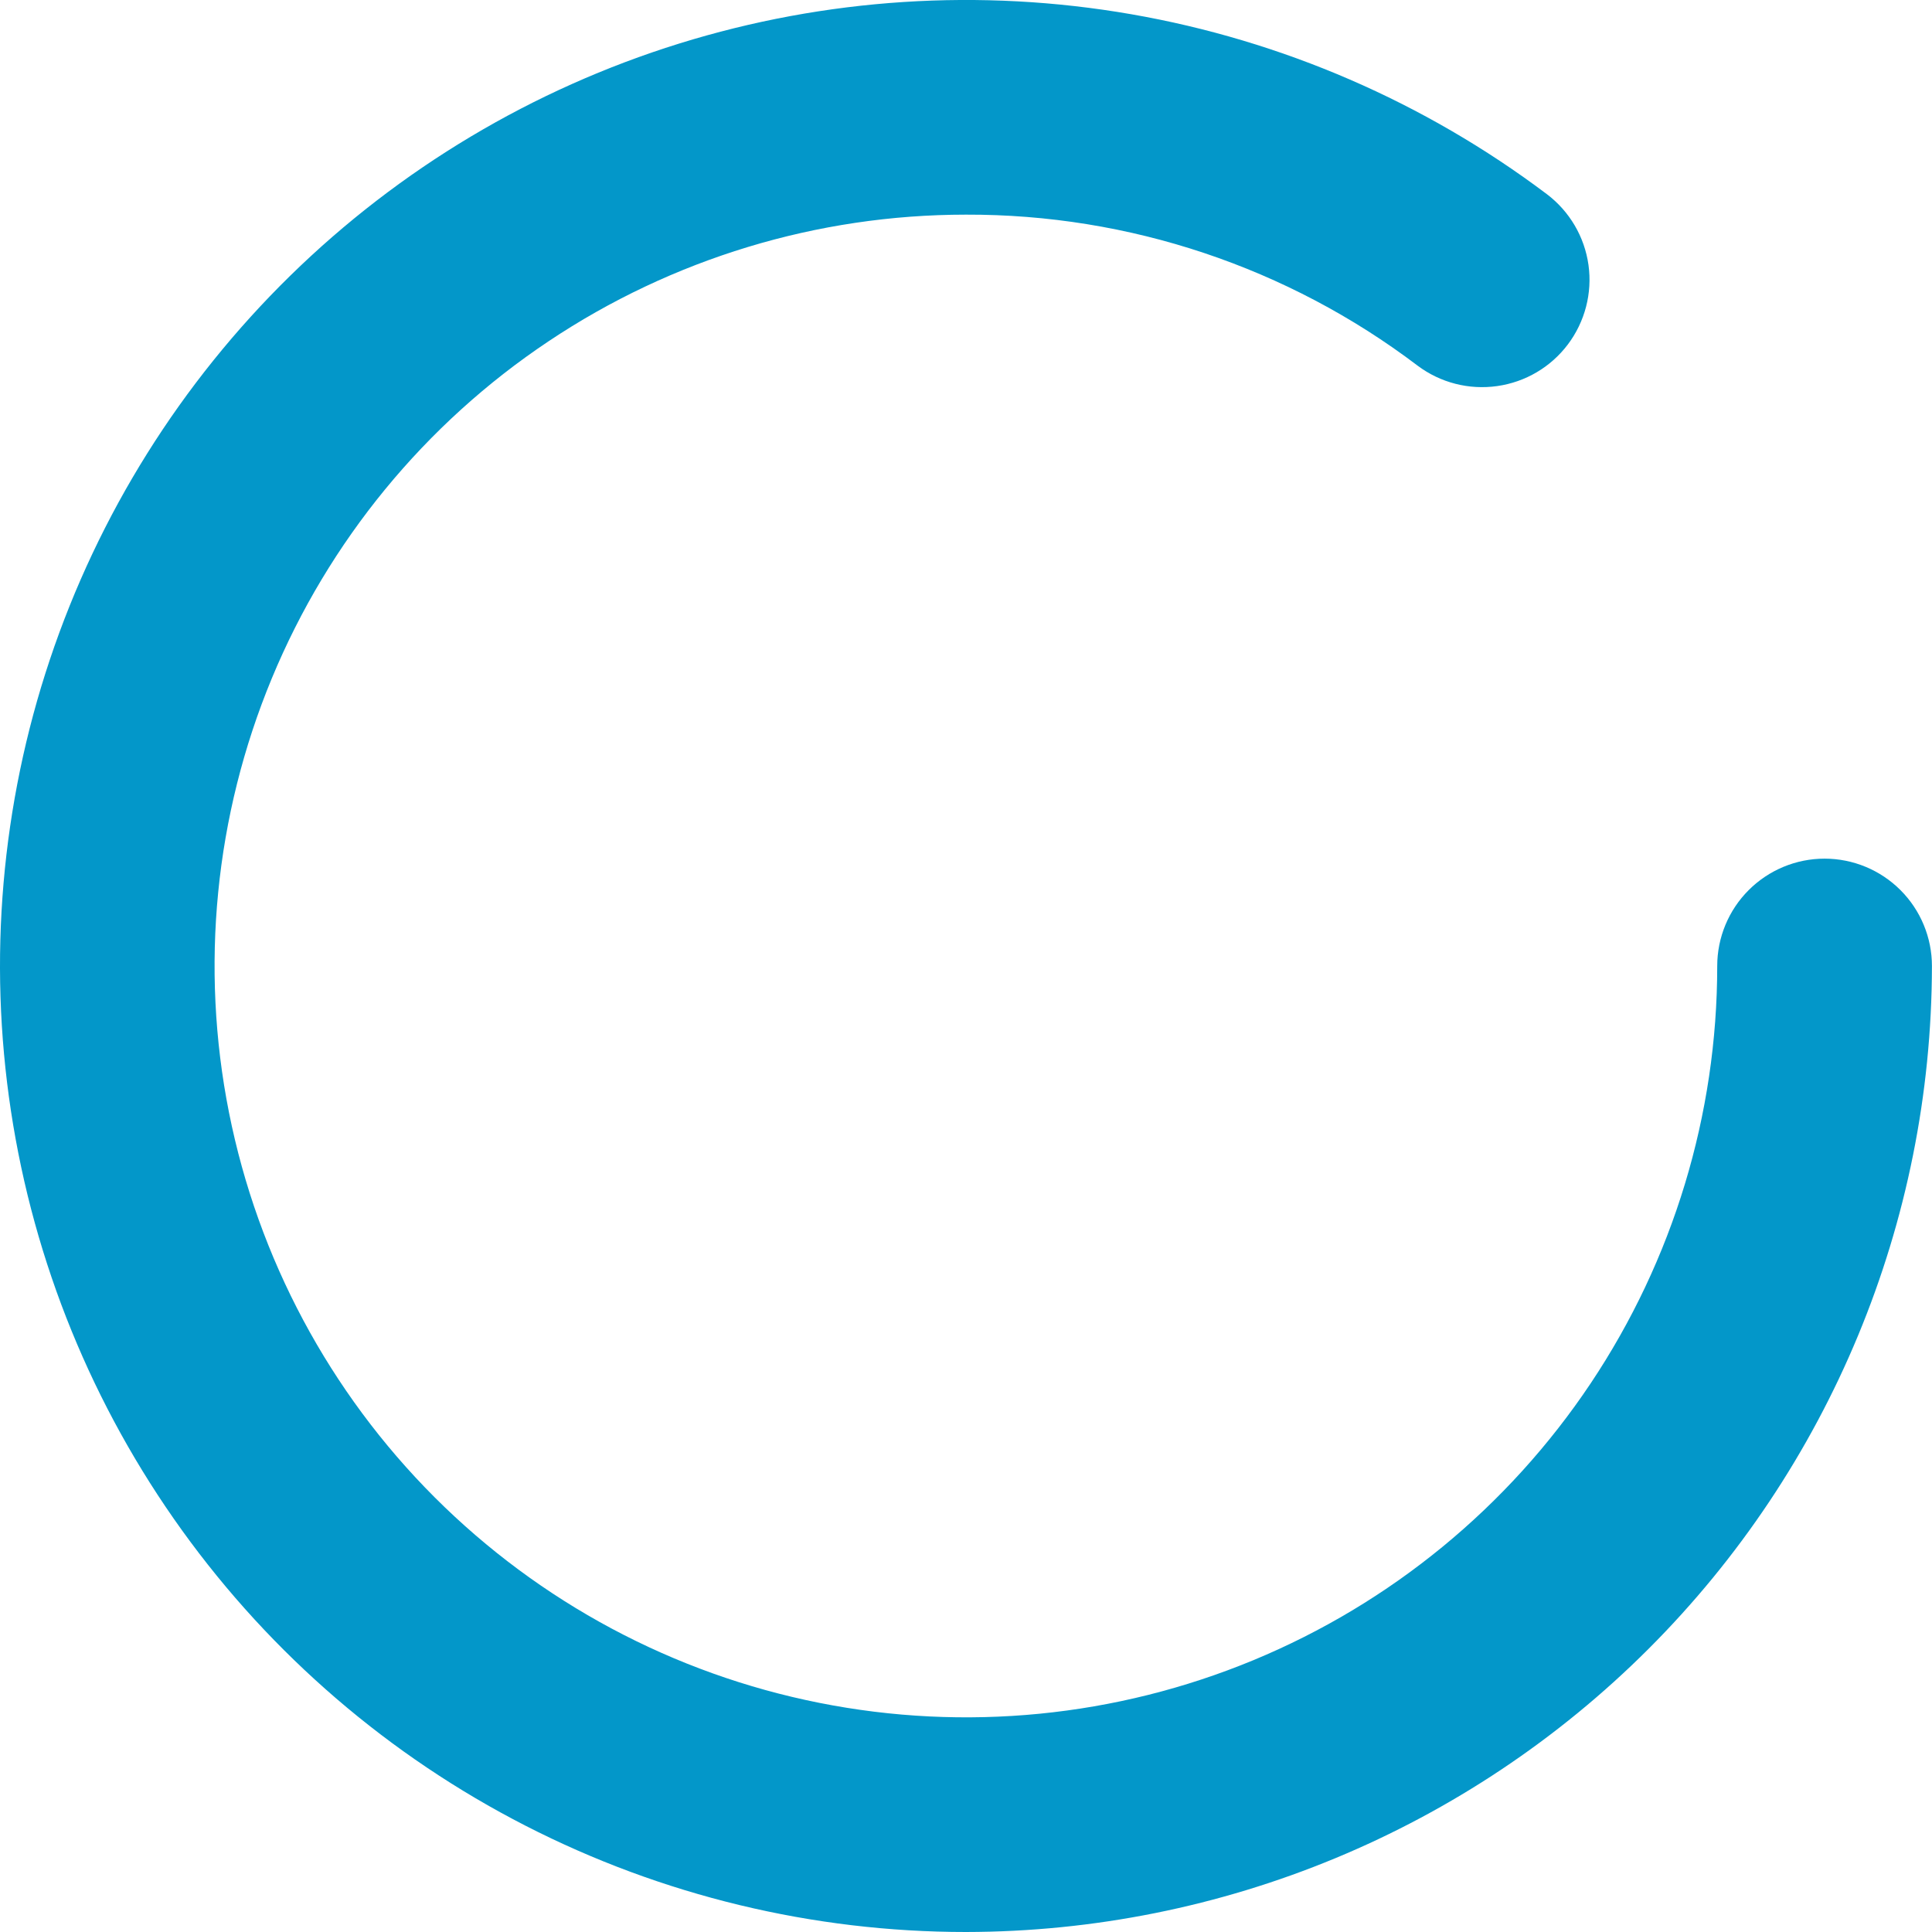 <svg width="30" height="30" viewBox="0 0 30 30" fill="none" xmlns="http://www.w3.org/2000/svg">
<path d="M14.999 30C12.621 30 10.277 29.434 8.161 28.35C6.044 27.266 4.216 25.694 2.827 23.764C1.438 21.835 0.527 19.602 0.17 17.251C-0.187 14.9 0.02 12.498 0.774 10.243C1.528 7.988 2.808 5.945 4.507 4.281C6.206 2.618 8.276 1.382 10.547 0.676C12.818 -0.03 15.223 -0.186 17.566 0.221C19.909 0.628 22.122 1.586 24.021 3.016C24.373 3.283 24.605 3.678 24.666 4.115C24.727 4.552 24.611 4.996 24.346 5.348C24.08 5.701 23.686 5.933 23.248 5.995C22.811 6.057 22.368 5.944 22.014 5.679C19.996 4.149 17.531 3.325 14.999 3.333C12.691 3.333 10.435 4.018 8.517 5.3C6.598 6.581 5.103 8.404 4.22 10.535C3.337 12.667 3.106 15.013 3.556 17.276C4.006 19.539 5.117 21.618 6.749 23.25C8.381 24.881 10.459 25.992 12.723 26.442C14.986 26.893 17.331 26.662 19.463 25.779C21.595 24.896 23.417 23.4 24.699 21.482C25.981 19.563 26.665 17.307 26.665 15C26.665 14.558 26.841 14.134 27.153 13.822C27.466 13.509 27.89 13.333 28.332 13.333C28.774 13.333 29.198 13.509 29.511 13.822C29.823 14.134 29.999 14.558 29.999 15C29.994 18.977 28.412 22.79 25.6 25.602C22.788 28.414 18.976 29.995 14.999 30Z" fill="#0397C9"/>
</svg>
